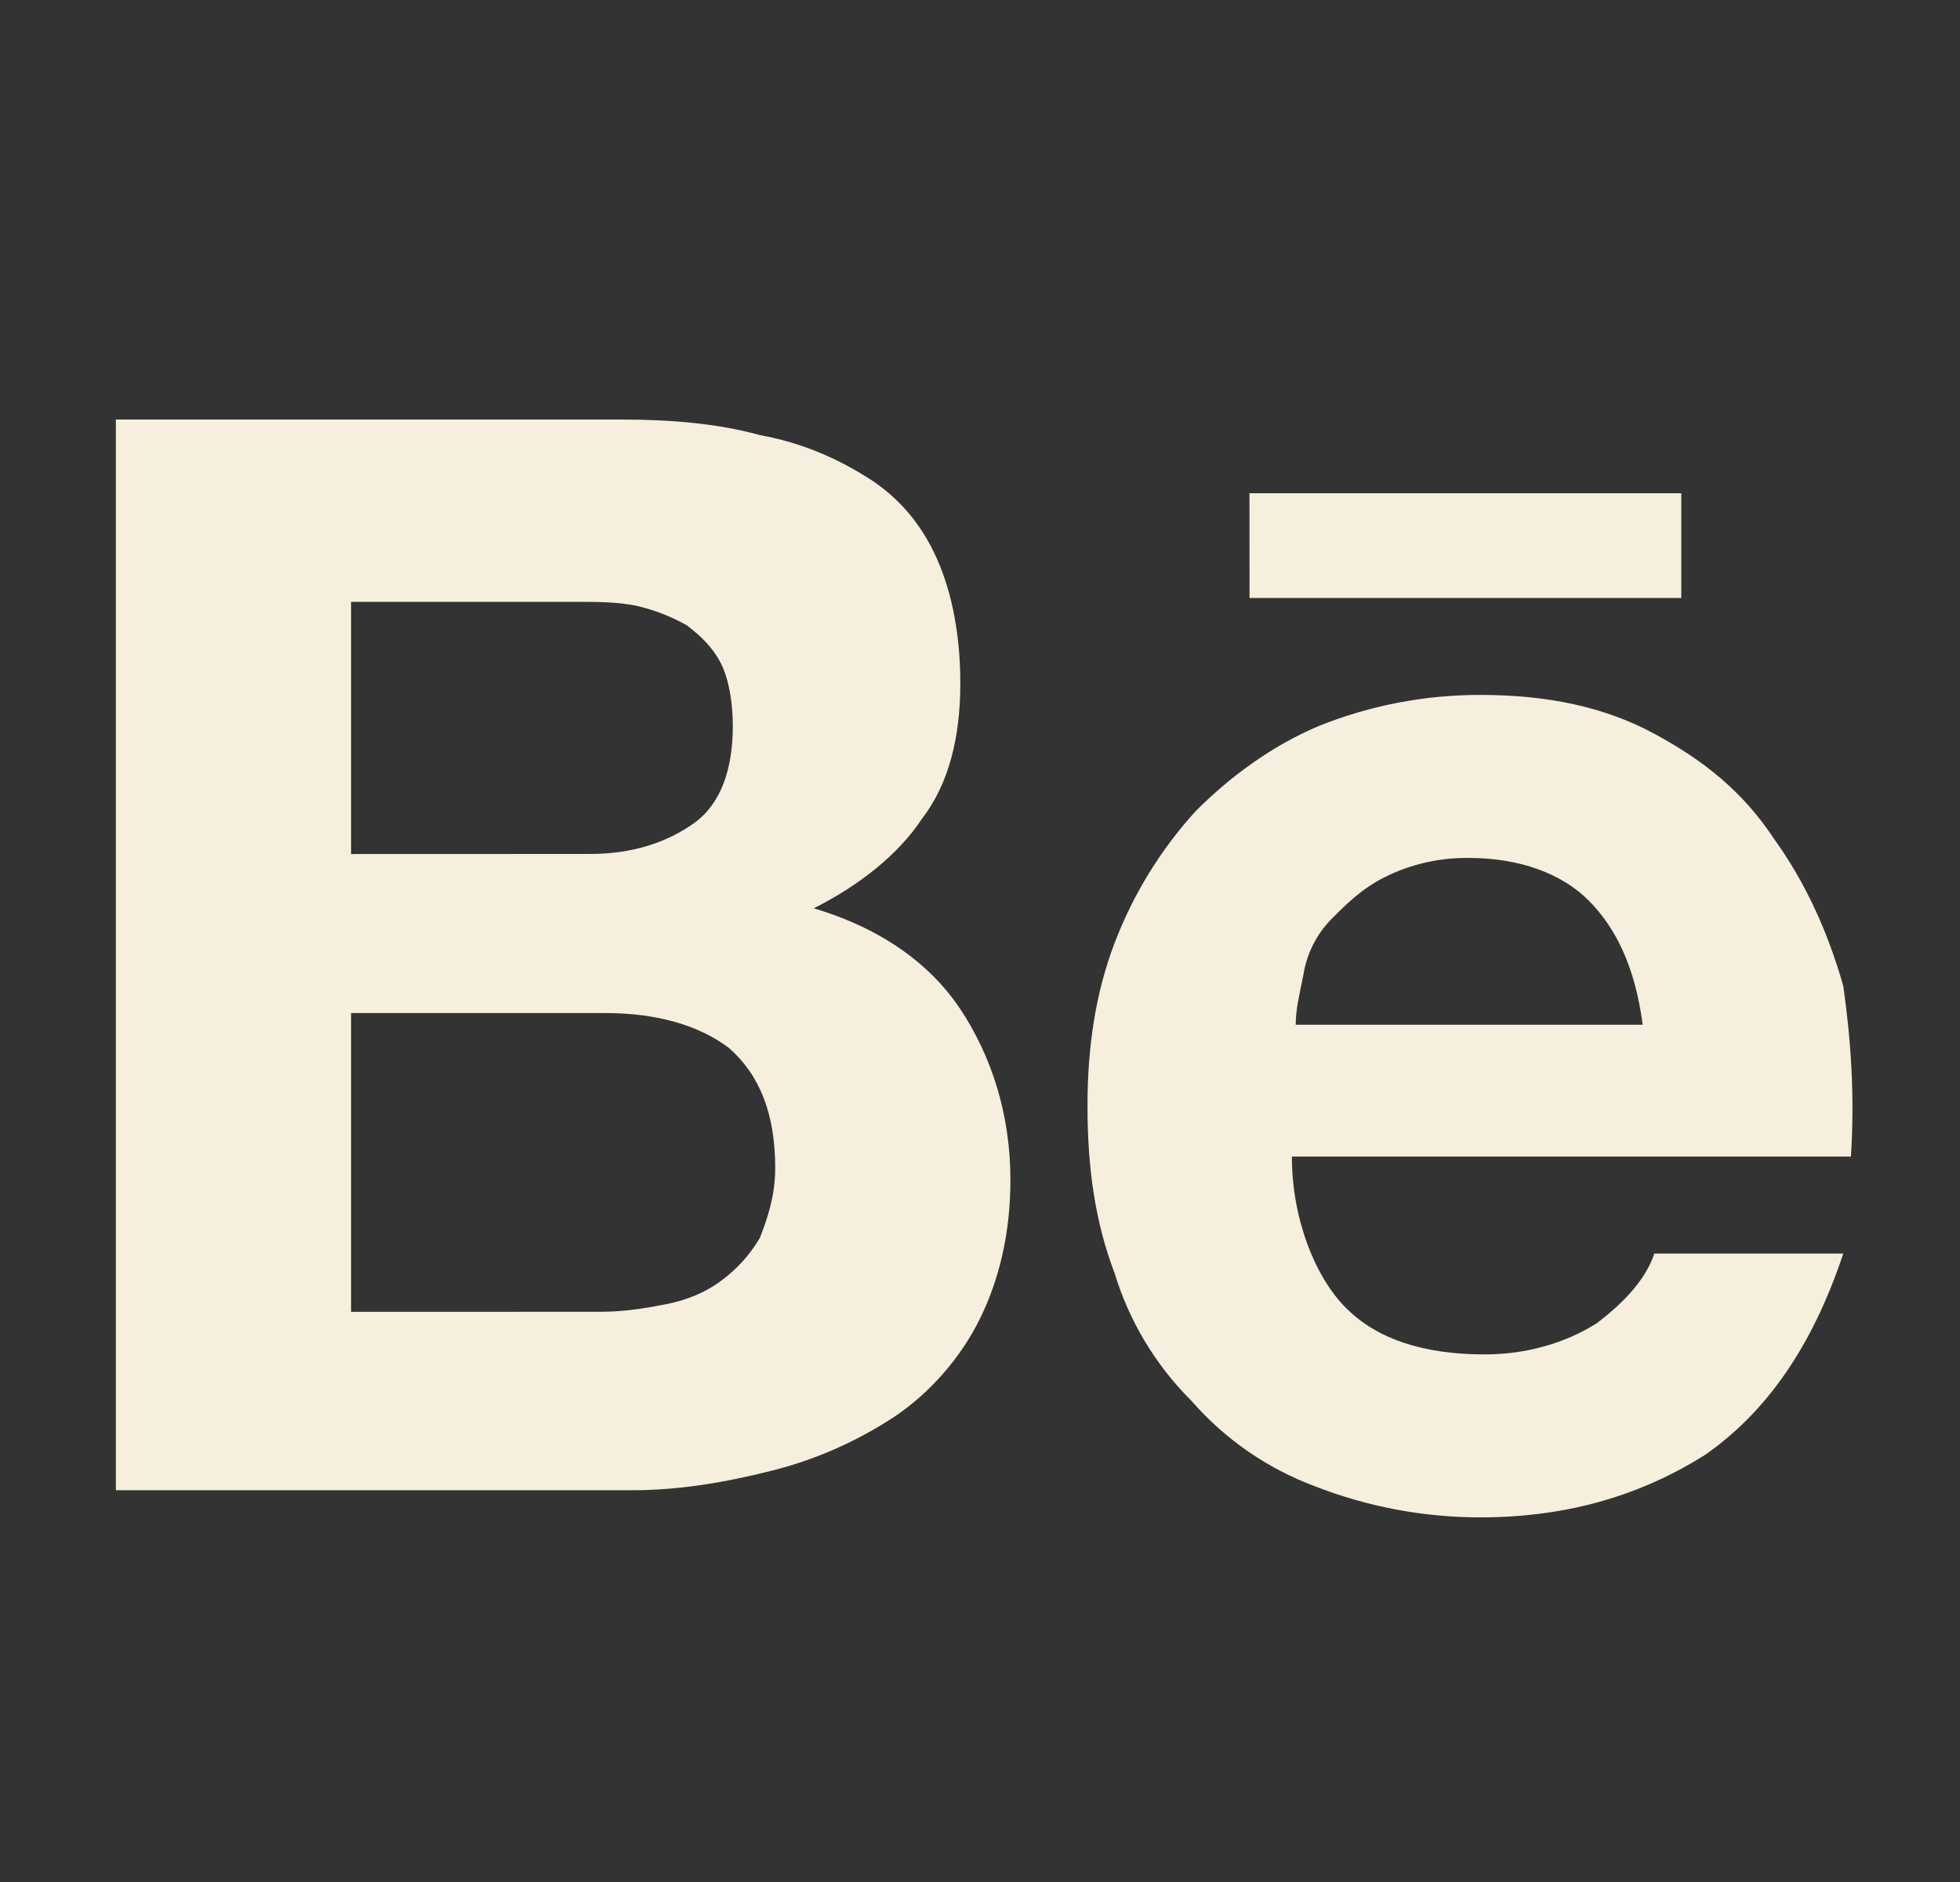 <svg width="25" height="24" viewBox="0 0 25 24" fill="none" xmlns="http://www.w3.org/2000/svg">
<rect x="0" y="0" width="25" height="24" fill="#333333" stroke="none"/>
<path d="M7.921 5.35C8.56 5.35 9.151 5.4 9.691 5.548C10.232 5.647 10.675 5.845 11.068 6.092C11.462 6.339 11.757 6.686 11.953 7.131C12.15 7.576 12.249 8.121 12.249 8.714C12.249 9.407 12.101 10 11.757 10.445C11.462 10.891 10.97 11.286 10.38 11.583C11.216 11.831 11.855 12.276 12.249 12.869C12.643 13.462 12.888 14.205 12.888 15.046C12.888 15.739 12.74 16.332 12.494 16.827C12.249 17.322 11.855 17.767 11.412 18.064C10.93 18.382 10.399 18.616 9.839 18.756C9.249 18.905 8.659 19.004 8.069 19.004H1.478V5.35H7.921ZM7.527 10.89C8.068 10.89 8.511 10.742 8.855 10.495C9.199 10.248 9.347 9.802 9.347 9.258C9.347 8.961 9.297 8.664 9.199 8.467C9.101 8.27 8.953 8.12 8.757 7.972C8.556 7.86 8.341 7.776 8.117 7.725C7.871 7.675 7.626 7.675 7.33 7.675H4.478V10.891L7.527 10.89ZM7.675 16.728C7.97 16.728 8.265 16.678 8.511 16.629C8.757 16.579 9.003 16.481 9.199 16.332C9.398 16.186 9.566 16.001 9.691 15.788C9.789 15.541 9.888 15.244 9.888 14.898C9.888 14.205 9.691 13.71 9.298 13.364C8.904 13.067 8.363 12.919 7.724 12.919H4.478V16.729L7.675 16.728ZM17.167 16.678C17.56 17.074 18.15 17.272 18.937 17.272C19.478 17.272 19.97 17.124 20.363 16.877C20.757 16.58 21.003 16.283 21.101 15.986H23.511C23.117 17.173 22.527 18.014 21.741 18.558C20.953 19.053 20.019 19.35 18.888 19.35C18.164 19.351 17.447 19.217 16.773 18.954C16.166 18.728 15.625 18.354 15.199 17.866C14.741 17.411 14.403 16.85 14.216 16.233C13.97 15.59 13.871 14.898 13.871 14.106C13.871 13.364 13.97 12.672 14.216 12.028C14.452 11.408 14.802 10.837 15.249 10.346C15.691 9.901 16.232 9.506 16.822 9.258C17.479 8.994 18.18 8.86 18.888 8.862C19.724 8.862 20.462 9.011 21.101 9.357C21.741 9.703 22.232 10.099 22.625 10.693C23.019 11.237 23.315 11.88 23.511 12.573C23.609 13.265 23.658 13.958 23.609 14.749H16.478C16.478 15.541 16.773 16.283 17.167 16.679M20.265 11.485C19.921 11.139 19.38 10.941 18.74 10.941C18.364 10.935 17.993 11.02 17.658 11.188C17.363 11.337 17.167 11.535 16.97 11.733C16.788 11.924 16.668 12.165 16.626 12.425C16.576 12.673 16.527 12.87 16.527 13.068H20.953C20.855 12.326 20.609 11.832 20.265 11.485ZM15.937 6.29H21.445V7.626H15.938L15.937 6.29Z" fill="#F6EFDD"/>
</svg>
